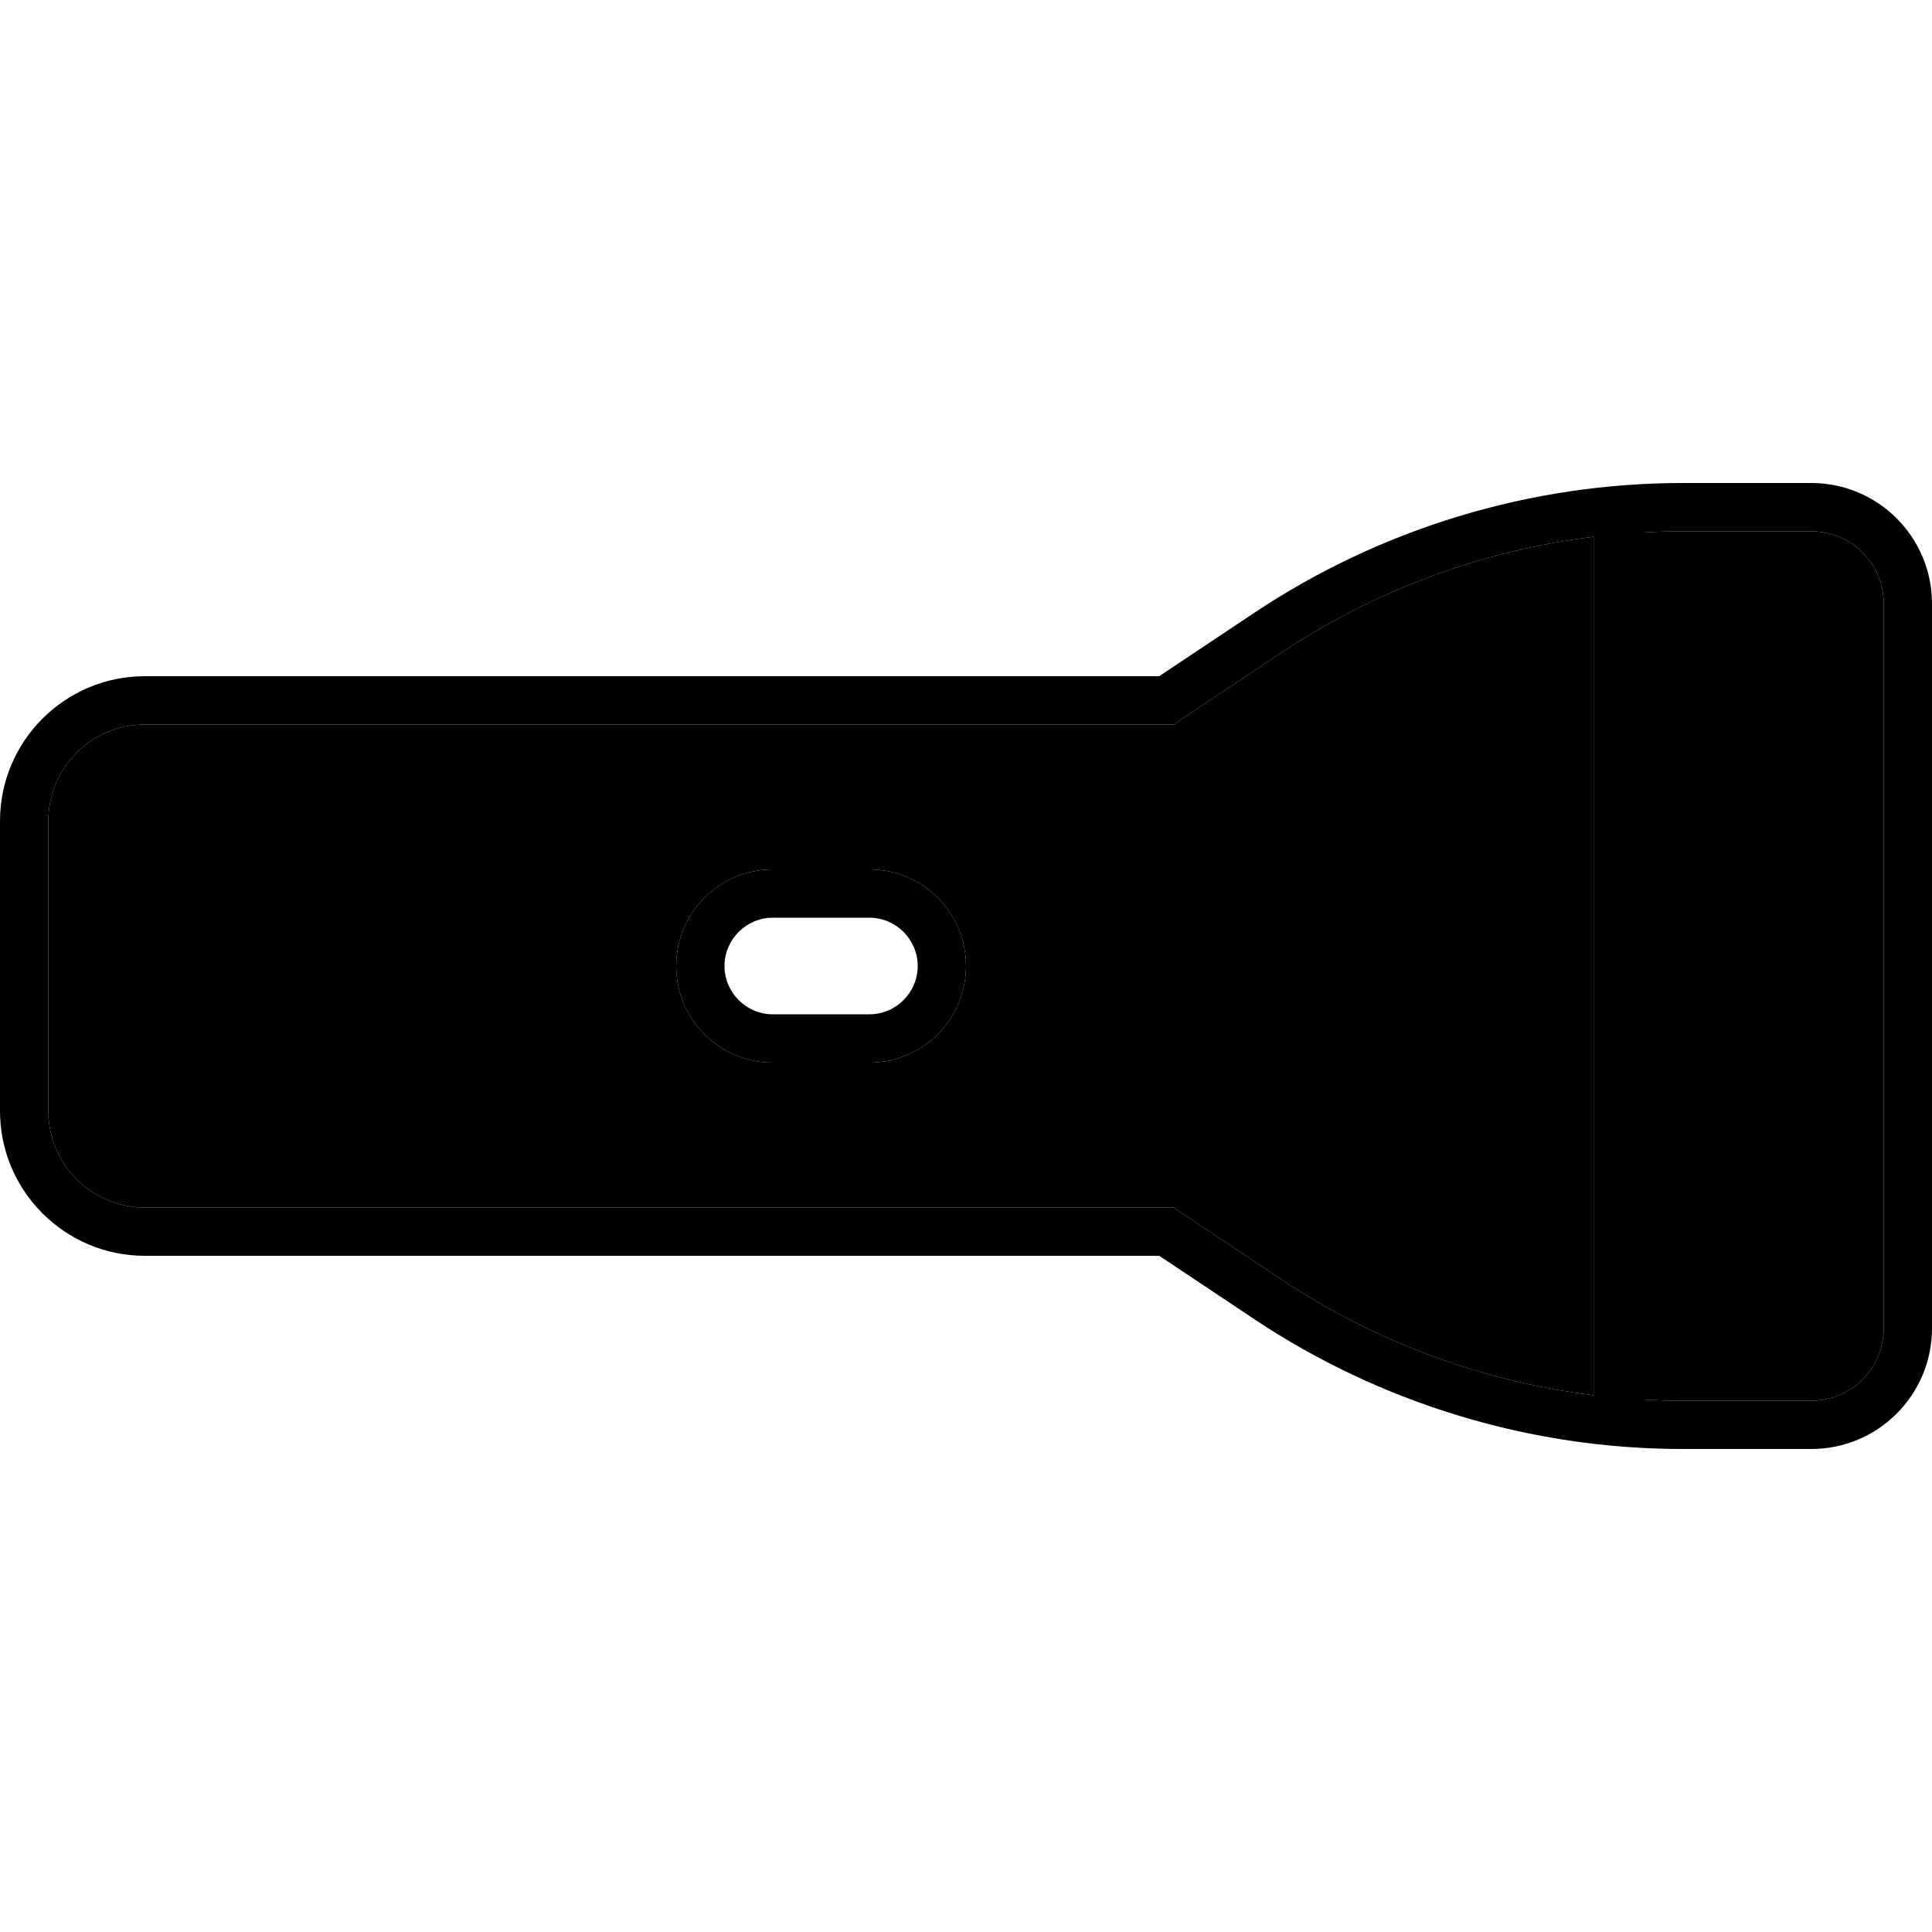 <svg xmlns="http://www.w3.org/2000/svg" width="24" height="24" viewBox="0 0 640 512"><path class="pr-icon-duotone-secondary" d="M16 208l0 96c0 17.7 14.3 32 32 32l336 0 4.8 0 4 2.7 31.5 21c31.2 20.8 66.7 33.9 103.6 38.5l0-284.4c-36.9 4.6-72.4 17.7-103.6 38.5l-31.5 21-4 2.7-4.8 0L48 176c-17.7 0-32 14.3-32 32zm208 48c0-17.7 14.3-32 32-32l32 0c17.7 0 32 14.3 32 32s-14.3 32-32 32l-32 0c-17.7 0-32-14.3-32-32zM544 112.4l0 287.2c4.5 .3 9 .4 13.5 .4l42.5 0c13.3 0 24-10.7 24-24l0-240c0-13.3-10.7-24-24-24l-42.5 0c-4.5 0-9 .1-13.5 .4z"/><path class="pr-icon-duotone-primary" d="M388.8 336l-4.8 0L48 336c-17.7 0-32-14.3-32-32l0-96c0-17.7 14.3-32 32-32l336 0 4.8 0 4-2.7 31.5-21c31.2-20.8 66.7-33.9 103.6-38.5l0 284.4c-36.9-4.6-72.4-17.7-103.6-38.5l-31.5-21-4-2.7zm168.7 64c-4.5 0-9-.1-13.5-.4l0-287.2c4.5-.3 9-.4 13.5-.4l42.5 0c13.3 0 24 10.7 24 24l0 240c0 13.3-10.7 24-24 24l-42.5 0zM0 208l0 96c0 26.5 21.5 48 48 48l336 0 31.5 21c42.1 28 91.5 43 142 43l42.5 0c22.1 0 40-17.9 40-40l0-240c0-22.1-17.9-40-40-40l-42.5 0c-50.5 0-100 15-142 43L384 160 48 160c-26.5 0-48 21.5-48 48zm256 32l32 0c8.8 0 16 7.2 16 16s-7.2 16-16 16l-32 0c-8.8 0-16-7.2-16-16s7.2-16 16-16zm-32 16c0 17.7 14.3 32 32 32l32 0c17.7 0 32-14.3 32-32s-14.3-32-32-32l-32 0c-17.7 0-32 14.3-32 32z"/></svg>